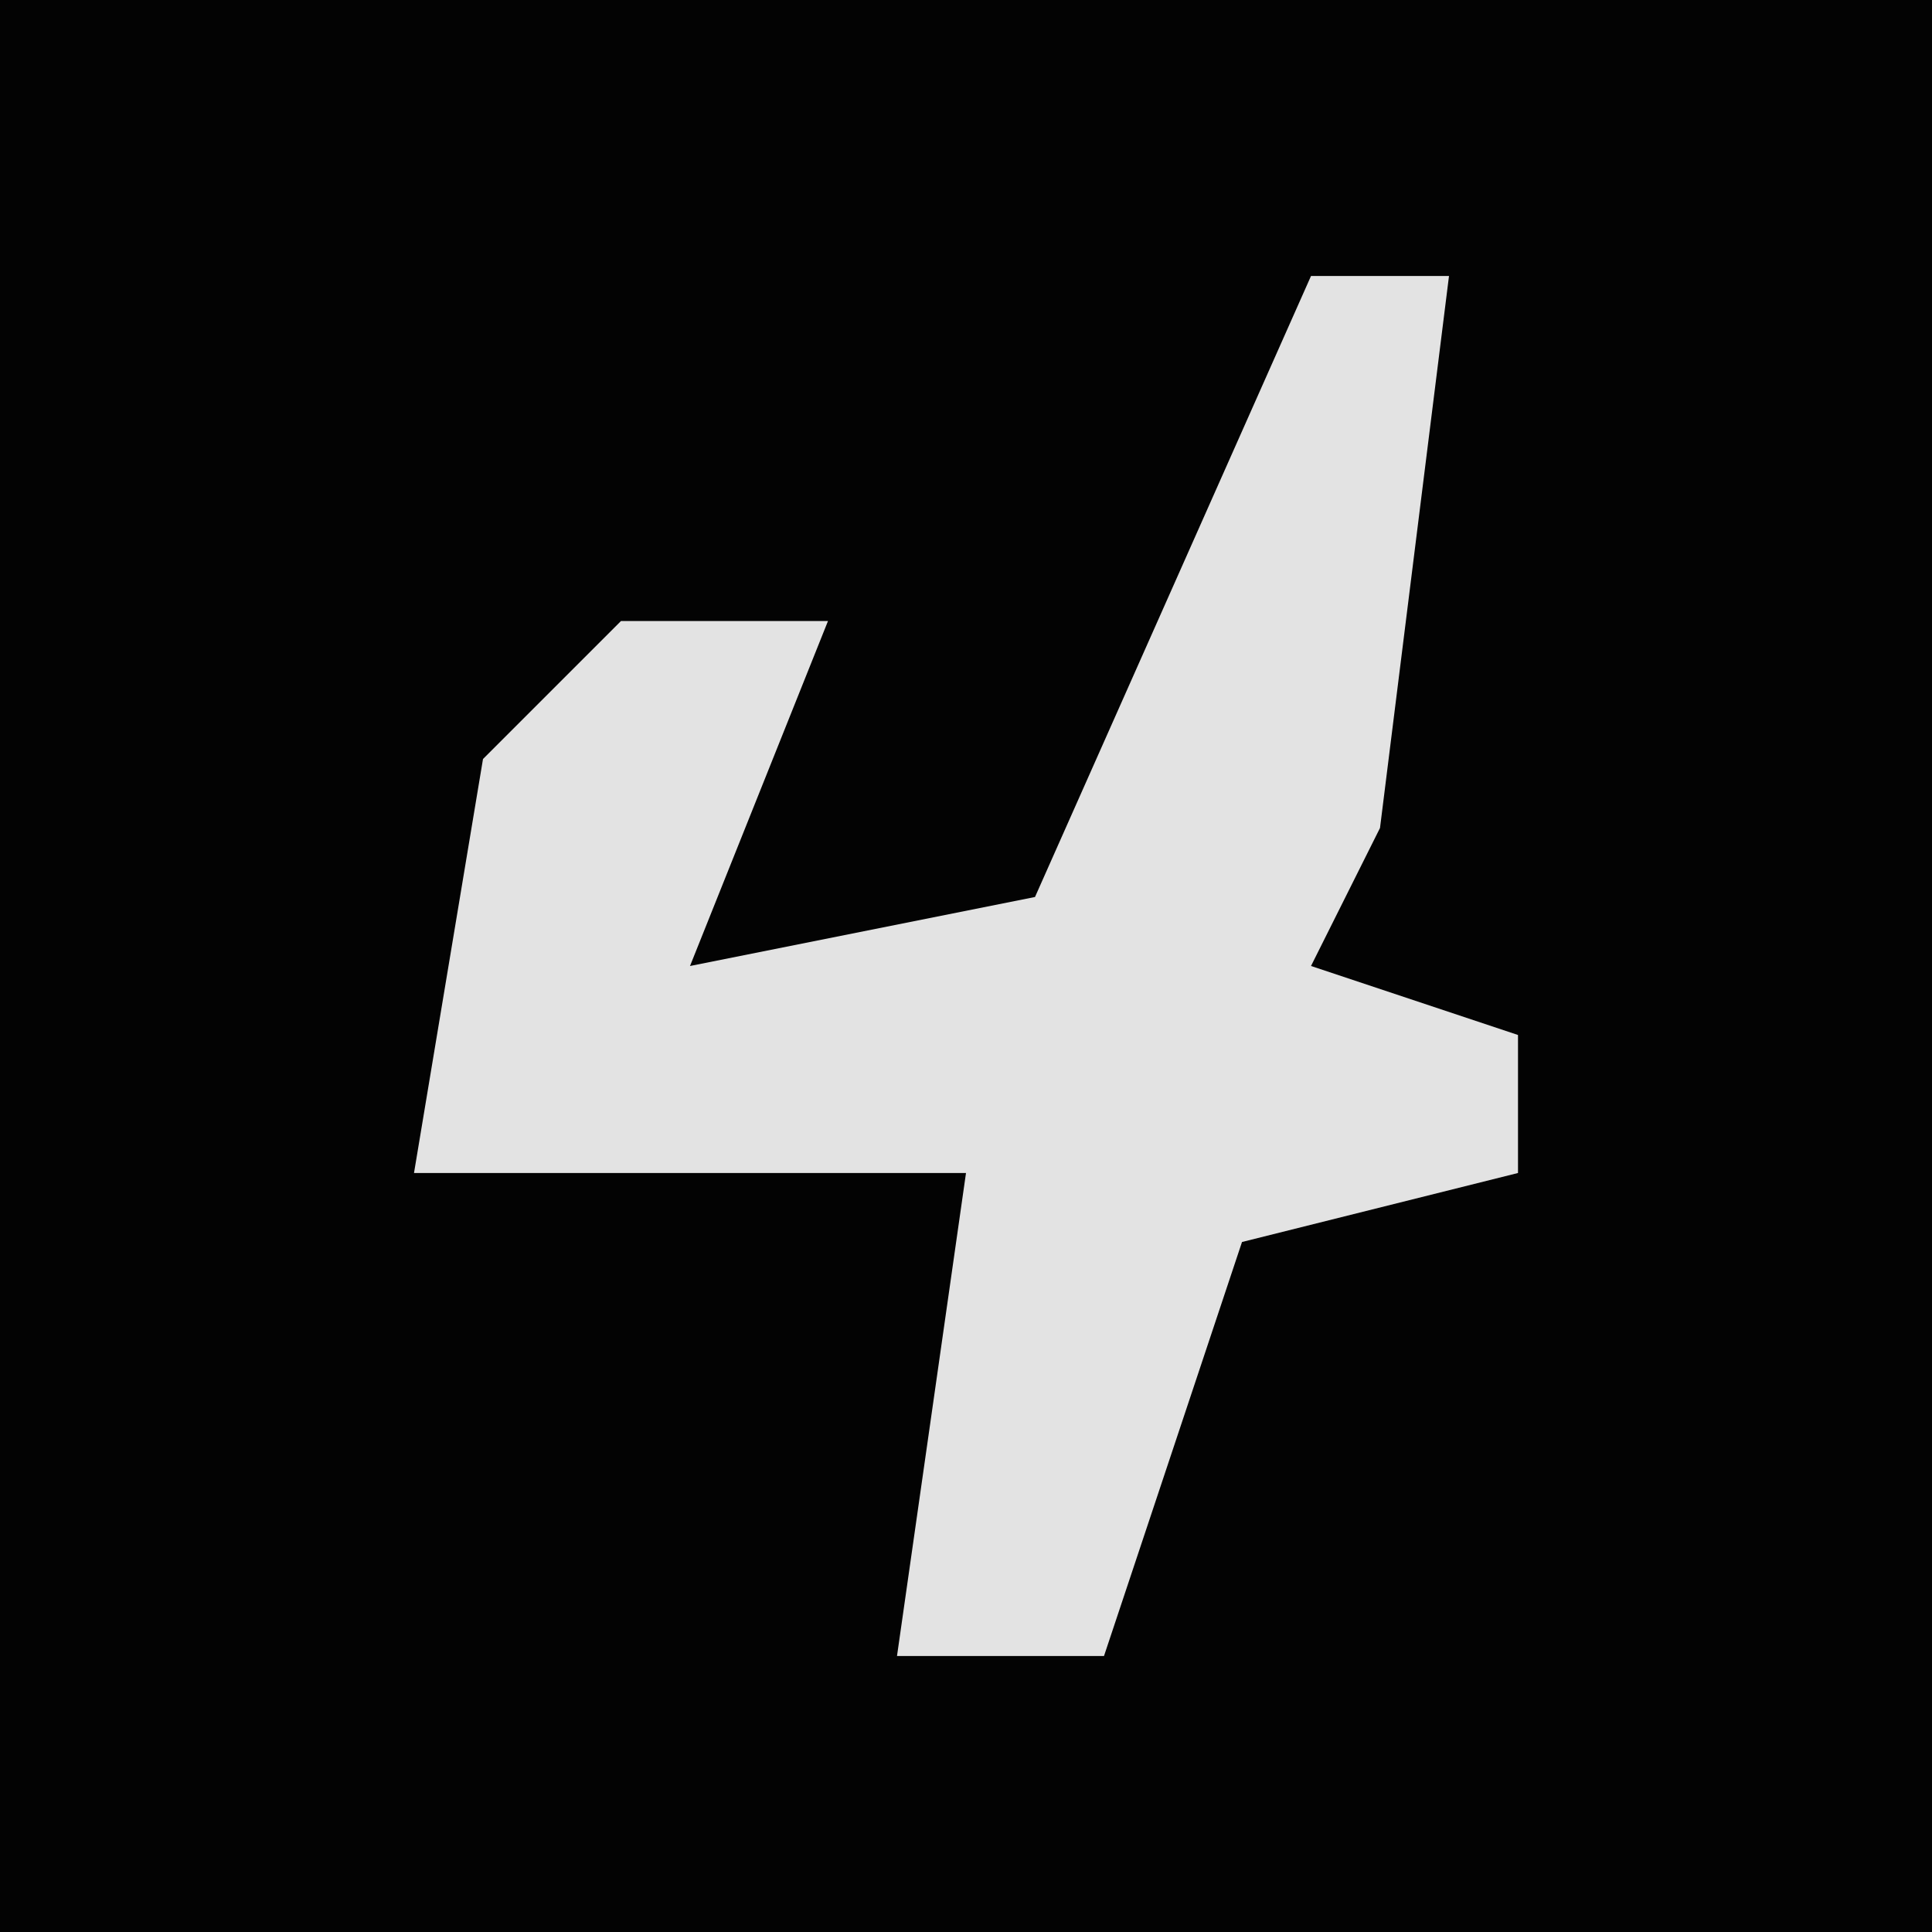 <?xml version="1.0" encoding="UTF-8"?>
<svg version="1.1" xmlns="http://www.w3.org/2000/svg" width="28" height="28">
<path d="M0,0 L28,0 L28,28 L0,28 Z " fill="#030303" transform="translate(0,0)"/>
<path d="M0,0 L2,0 L1,8 L0,10 L3,11 L3,13 L-1,14 L-3,20 L-6,20 L-5,13 L-13,13 L-12,7 L-10,5 L-7,5 L-9,10 L-4,9 Z " fill="#E3E3E3" transform="translate(19,4)"/>
</svg>
